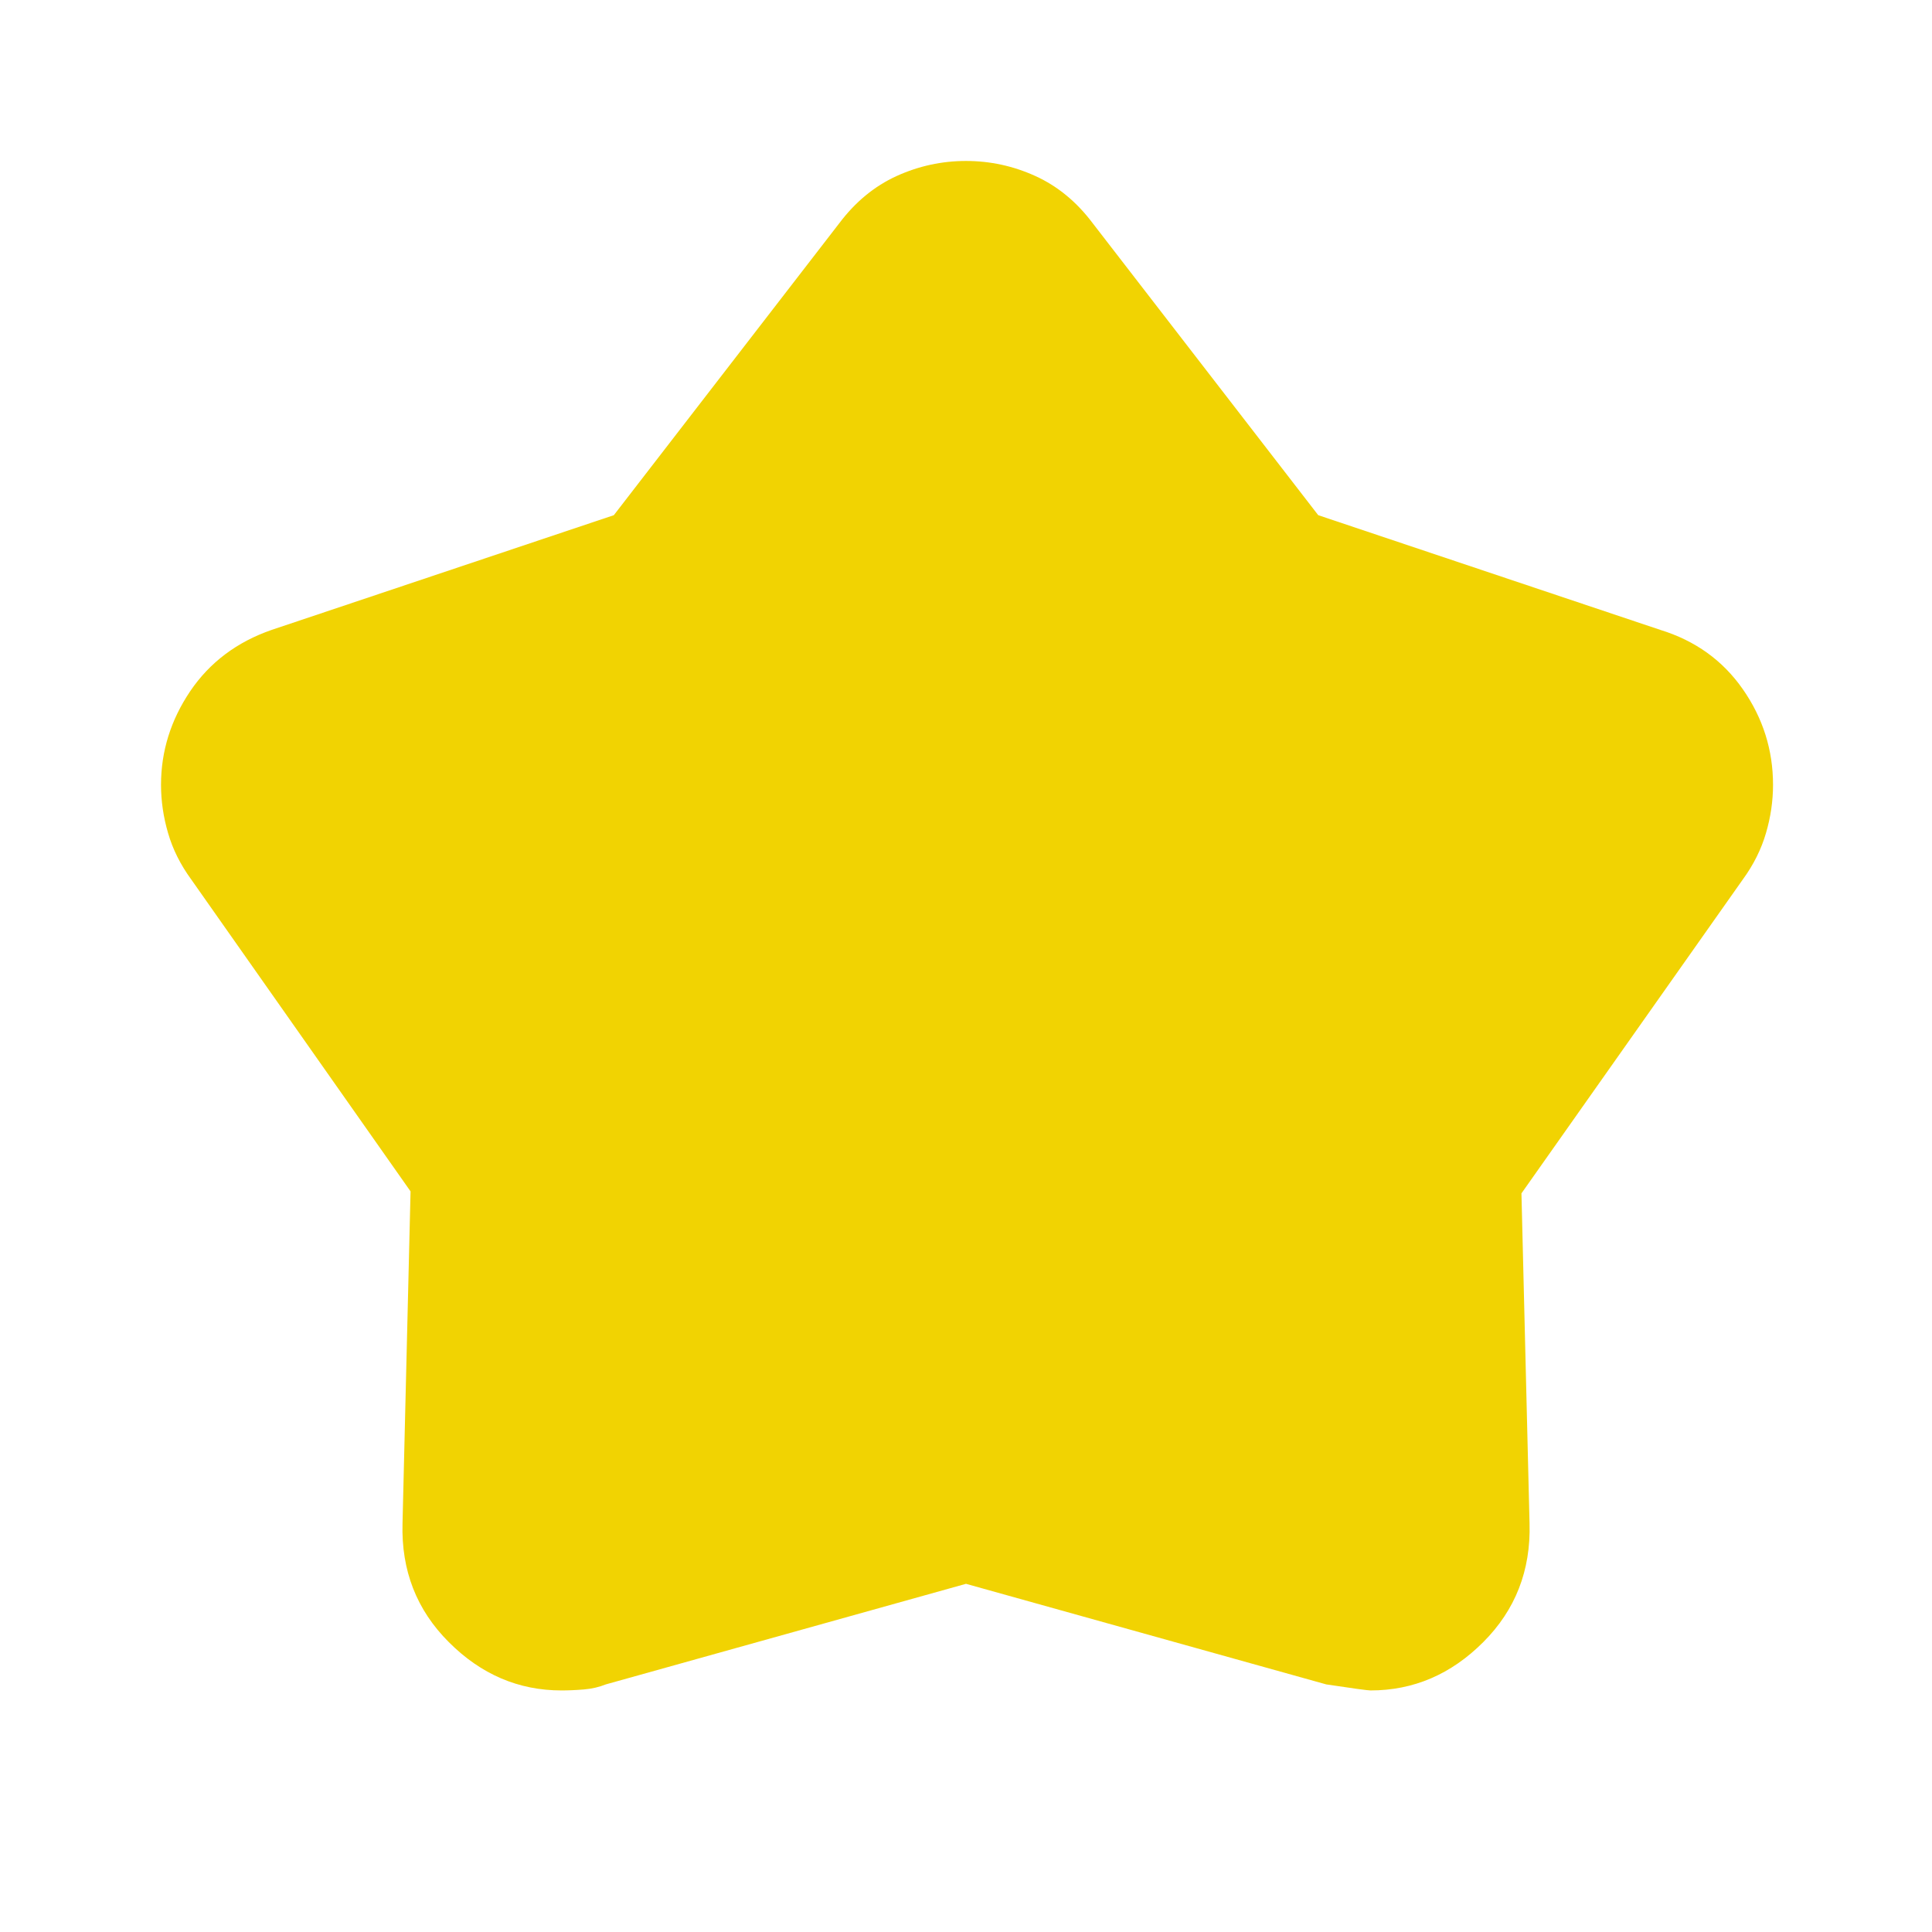 <svg width="32" height="32" viewBox="0 0 32 32" fill="none" xmlns="http://www.w3.org/2000/svg">
<mask id="mask0_3709_3246" style="mask-type:alpha" maskUnits="userSpaceOnUse" x="0" y="0" width="32" height="32">
<rect width="32" height="32" fill="#0D0D0D"/>
</mask>
<g mask="url(#mask0_3709_3246)">
<path d="M10.167 8.533L13.9 3.699C14.167 3.344 14.484 3.083 14.85 2.916C15.217 2.749 15.6 2.666 16 2.666C16.4 2.666 16.784 2.749 17.15 2.916C17.517 3.083 17.834 3.344 18.1 3.699L21.834 8.533L27.5 10.433C28.078 10.611 28.534 10.938 28.867 11.416C29.2 11.894 29.367 12.422 29.367 12.999C29.367 13.266 29.328 13.533 29.25 13.799C29.172 14.066 29.045 14.322 28.867 14.566L25.2 19.766L25.334 25.233C25.356 26.011 25.1 26.666 24.567 27.199C24.034 27.733 23.411 27.999 22.7 27.999C22.656 27.999 22.411 27.966 21.967 27.899L16 26.233L10.034 27.899C9.923 27.944 9.8 27.972 9.667 27.983C9.534 27.994 9.411 27.999 9.3 27.999C8.589 27.999 7.967 27.733 7.434 27.199C6.9 26.666 6.645 26.011 6.667 25.233L6.8 19.733L3.167 14.566C2.989 14.322 2.861 14.066 2.784 13.799C2.706 13.533 2.667 13.266 2.667 12.999C2.667 12.444 2.828 11.927 3.15 11.449C3.473 10.972 3.923 10.633 4.5 10.433L10.167 8.533Z" fill="#F1D302"/>
</g>
</svg>
